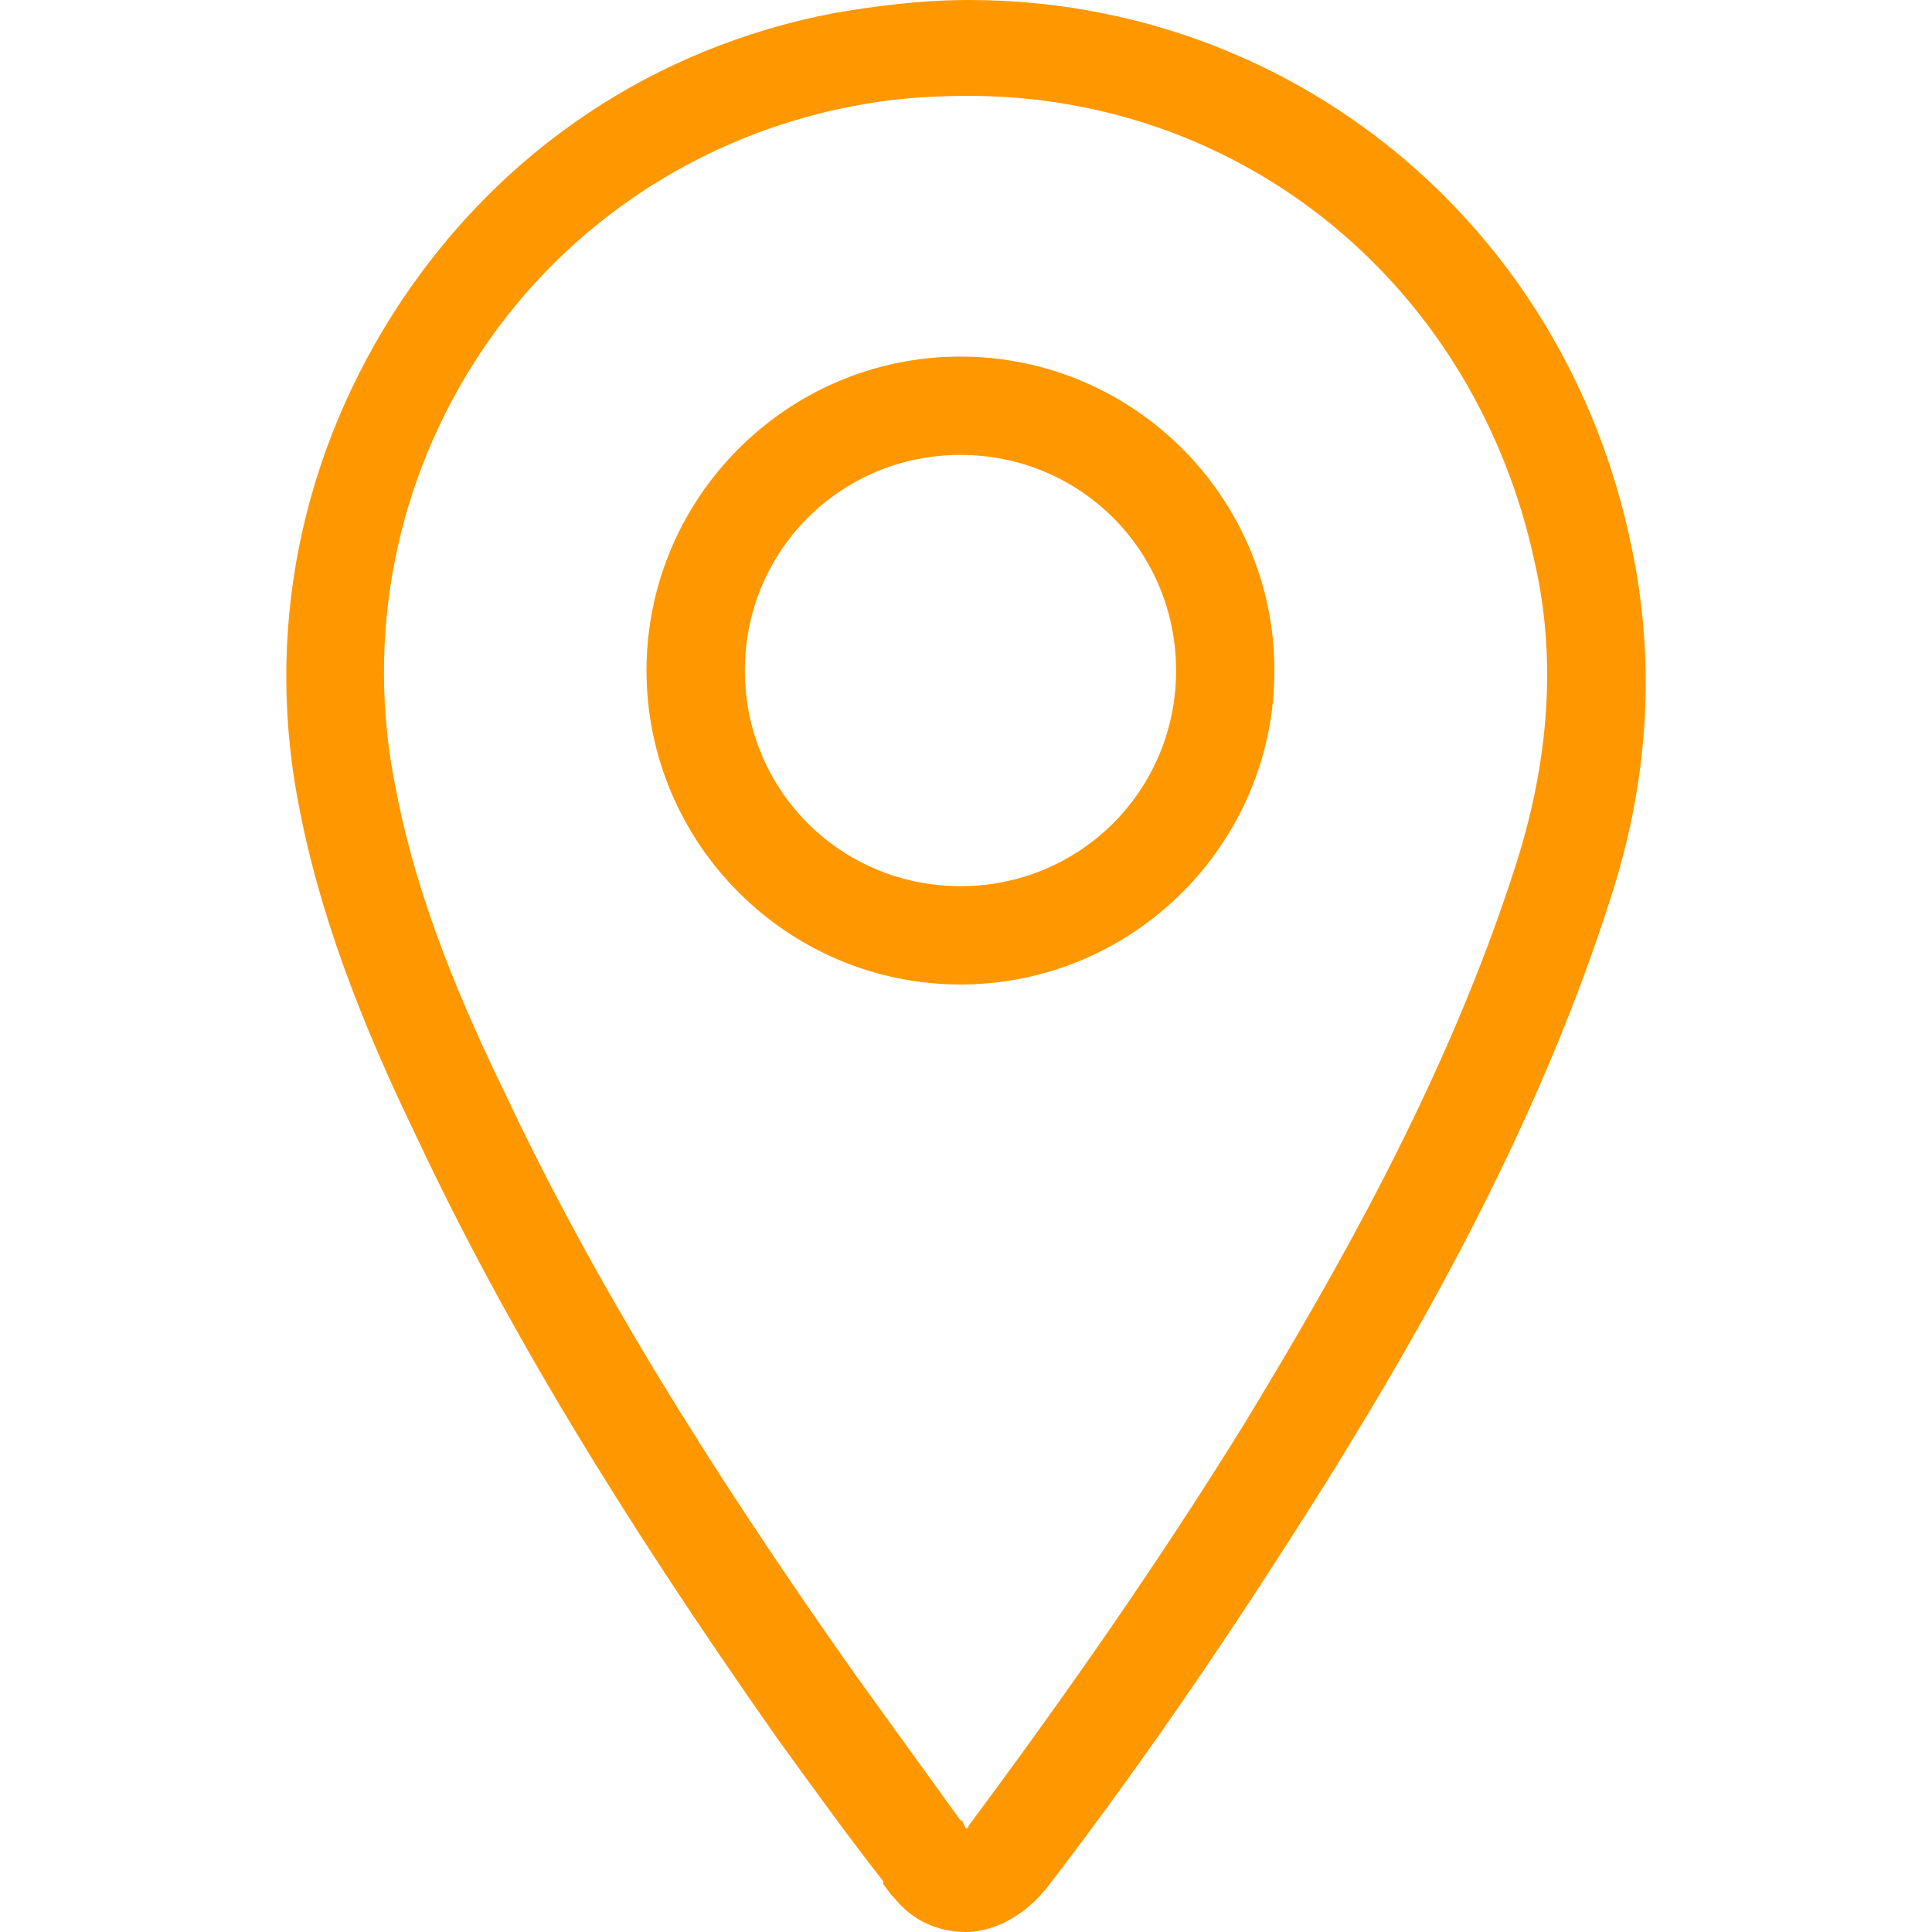 <?xml version="1.0" encoding="iso-8859-1"?>
<!-- Generator: Adobe Illustrator 18.1.1, SVG Export Plug-In . SVG Version: 6.00 Build 0)  -->
<svg version="1.1" id="Capa_1" xmlns="http://www.w3.org/2000/svg" xmlns:xlink="http://www.w3.org/1999/xlink" x="0px" y="0px"
	 viewBox="0 0 791.899 791.899" style="enable-background:new 0 0 791.899 791.899;" xml:space="preserve">
<g>
	<path fill="#ff9800" d="M668.621,223.631C641.349,91.614,529.029,0,397.012,0c-18.585,0-37.07,2.222-55.655,5.454
		C268.227,19.595,206.108,61.11,164.594,123.229c-41.413,62.221-56.766,136.36-41.413,210.5
		c9.798,49.09,29.494,94.947,47.979,133.128c35.959,76.362,82.927,153.834,147.269,245.448
		c14.141,19.596,28.383,39.292,43.635,58.887c0,0,0,0,0,1.111l3.232,4.343l1.111,1.111c7.677,9.798,18.585,14.141,29.494,14.141
		c7.677,0,20.707-3.232,32.726-17.474c43.635-56.766,80.705-112.32,115.654-167.975c39.292-63.231,87.271-147.269,116.765-241.105
		C676.197,317.366,678.419,269.387,668.621,223.631z M621.653,353.425c-28.383,89.493-75.251,170.198-112.32,231.307
		c-33.838,54.544-70.907,107.977-112.32,163.632c0,0,0,1.111-1.111,1.111l-1.111-2.222c0,0,0-1.111-1.111-1.111l0,0
		c-14.141-19.595-28.383-39.292-42.524-58.887c-63.231-89.493-109.088-164.743-144.037-238.883
		c-17.474-35.959-35.959-78.584-44.746-124.34c-13.131-63.231,0-127.674,34.949-179.995s89.493-88.382,151.612-100.401
		c16.363-3.232,31.615-4.343,47.979-4.343c113.432,0,208.379,78.584,232.317,192.015
		C638.016,270.498,634.784,311.911,621.653,353.425z M393.679,146.158c-70.907,0-128.684,57.776-128.684,128.684
		s57.776,128.684,128.684,128.684s128.684-57.776,128.684-128.684S464.586,146.158,393.679,146.158z M393.679,363.223
		c-49.09,0-88.382-39.292-88.382-88.382s39.292-88.382,88.382-88.382s88.382,39.292,88.382,88.382S442.768,363.223,393.679,363.223z
		"/>
</g>
<g>
</g>
<g>
</g>
<g>
</g>
<g>
</g>
<g>
</g>
<g>
</g>
<g>
</g>
<g>
</g>
<g>
</g>
<g>
</g>
<g>
</g>
<g>
</g>
<g>
</g>
<g>
</g>
<g>
</g>
</svg>
